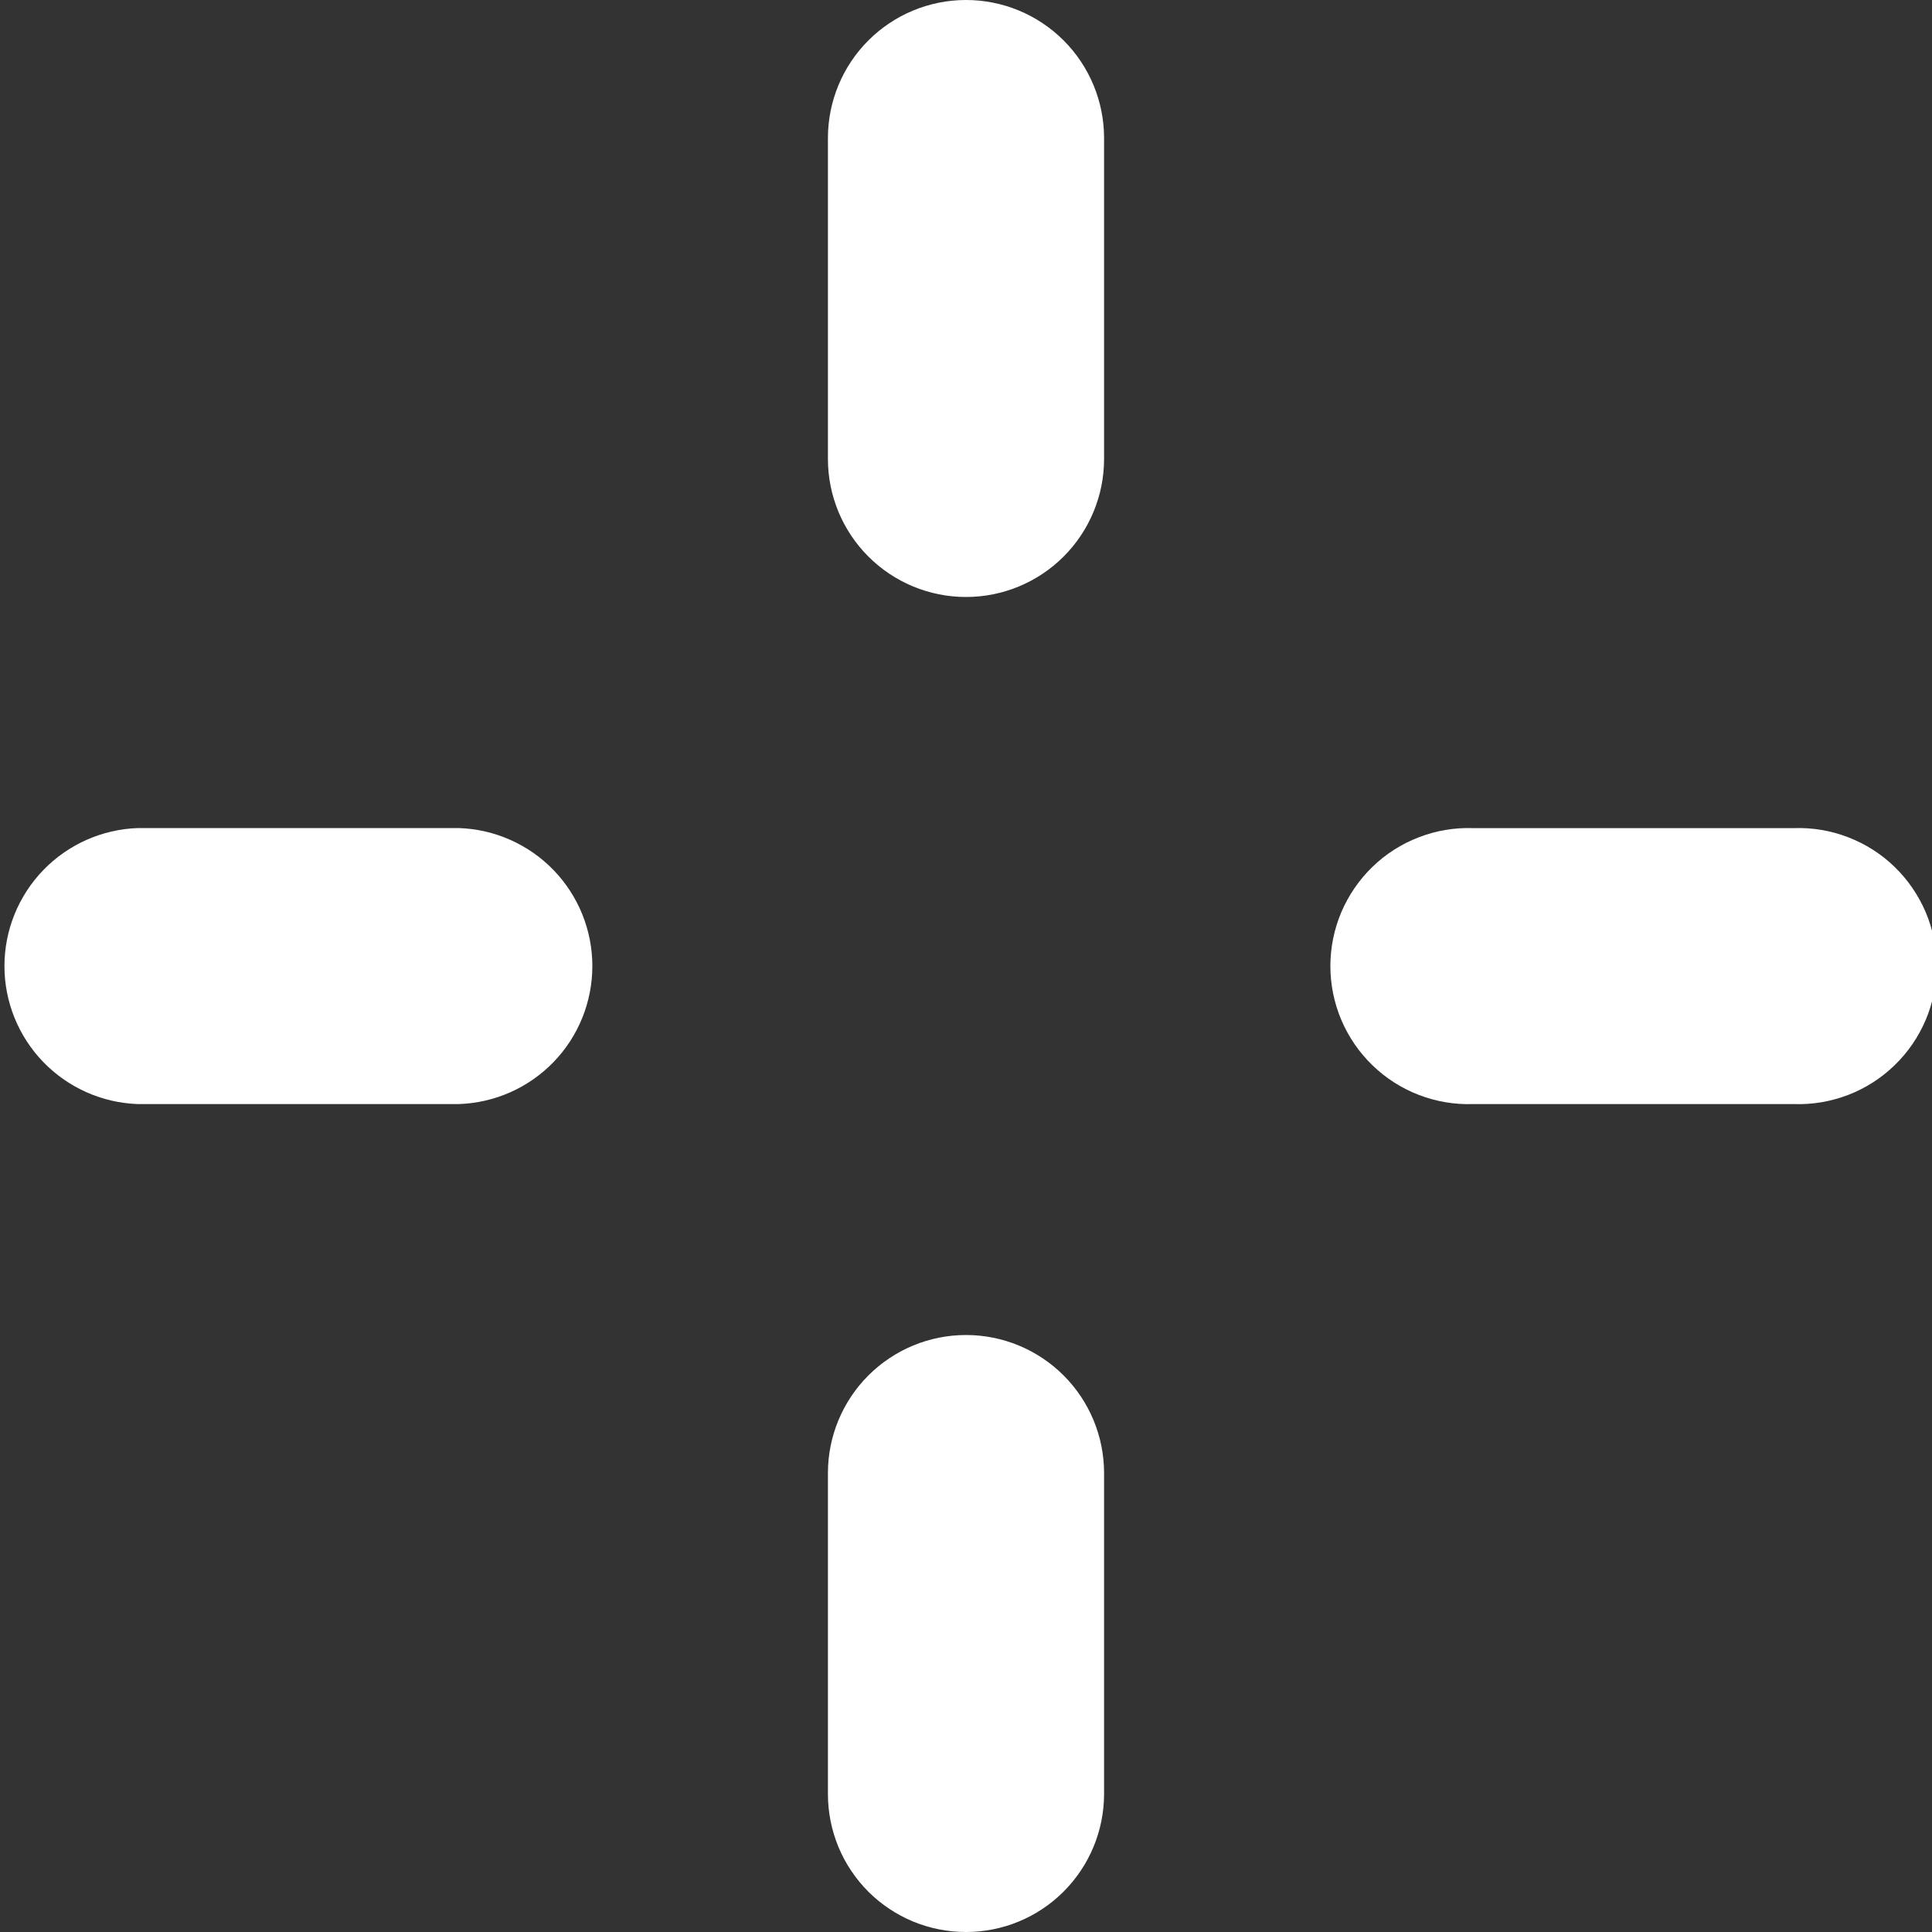 <svg width="30" height="30" viewBox="0 0 30 30" fill="none" xmlns="http://www.w3.org/2000/svg">
<rect x="0" y="0" width="30" height="30" fill="#333333" stroke="none"/>
<g clip-path="url(#clip0_33_1572)">
<path d="M15 30C14.719 30 14.44 29.945 14.18 29.838C13.92 29.73 13.683 29.573 13.484 29.374C13.285 29.175 13.127 28.939 13.019 28.679C12.912 28.419 12.856 28.14 12.856 27.859V22.874C12.856 22.305 13.082 21.76 13.484 21.358C13.886 20.956 14.431 20.73 15 20.73C15.569 20.73 16.114 20.956 16.516 21.358C16.918 21.76 17.144 22.305 17.144 22.874V27.859C17.143 28.427 16.917 28.971 16.515 29.373C16.113 29.775 15.568 30 15 30Z" fill="white"/>
<path d="M15 9.27C14.431 9.27 13.886 9.044 13.484 8.642C13.082 8.24 12.856 7.695 12.856 7.126V2.144C12.856 1.575 13.082 1.03 13.484 0.628C13.886 0.226 14.431 0 15 0C15.569 0 16.114 0.226 16.516 0.628C16.918 1.03 17.144 1.575 17.144 2.144V7.126C17.144 7.695 16.918 8.24 16.516 8.642C16.114 9.044 15.569 9.27 15 9.27Z" fill="white"/>
<path d="M7.126 17.144H2.141C1.586 17.125 1.059 16.891 0.672 16.491C0.286 16.092 0.069 15.557 0.069 15.001C0.069 14.445 0.286 13.911 0.672 13.511C1.059 13.111 1.586 12.877 2.141 12.858H7.126C7.682 12.877 8.209 13.111 8.596 13.511C8.982 13.911 9.198 14.445 9.198 15.001C9.198 15.557 8.982 16.092 8.596 16.491C8.209 16.891 7.682 17.125 7.126 17.144Z" fill="white"/>
<path d="M27.856 17.144H22.874C22.586 17.154 22.3 17.105 22.032 17.002C21.763 16.899 21.518 16.742 21.312 16.542C21.105 16.343 20.941 16.103 20.828 15.838C20.716 15.573 20.658 15.289 20.658 15.001C20.658 14.714 20.716 14.429 20.828 14.164C20.941 13.9 21.105 13.66 21.312 13.46C21.518 13.26 21.763 13.104 22.032 13.001C22.3 12.897 22.586 12.849 22.874 12.859H27.856C28.144 12.849 28.43 12.897 28.698 13.001C28.967 13.104 29.212 13.26 29.418 13.46C29.625 13.66 29.789 13.9 29.902 14.164C30.014 14.429 30.072 14.714 30.072 15.001C30.072 15.289 30.014 15.573 29.902 15.838C29.789 16.103 29.625 16.343 29.418 16.542C29.212 16.742 28.967 16.899 28.698 17.002C28.43 17.105 28.144 17.154 27.856 17.144Z" fill="white"/>
</g>
<defs>
<clipPath id="clip0_33_1572">
<rect width="30" height="30" fill="white"/>
</clipPath>
</defs>
</svg>
